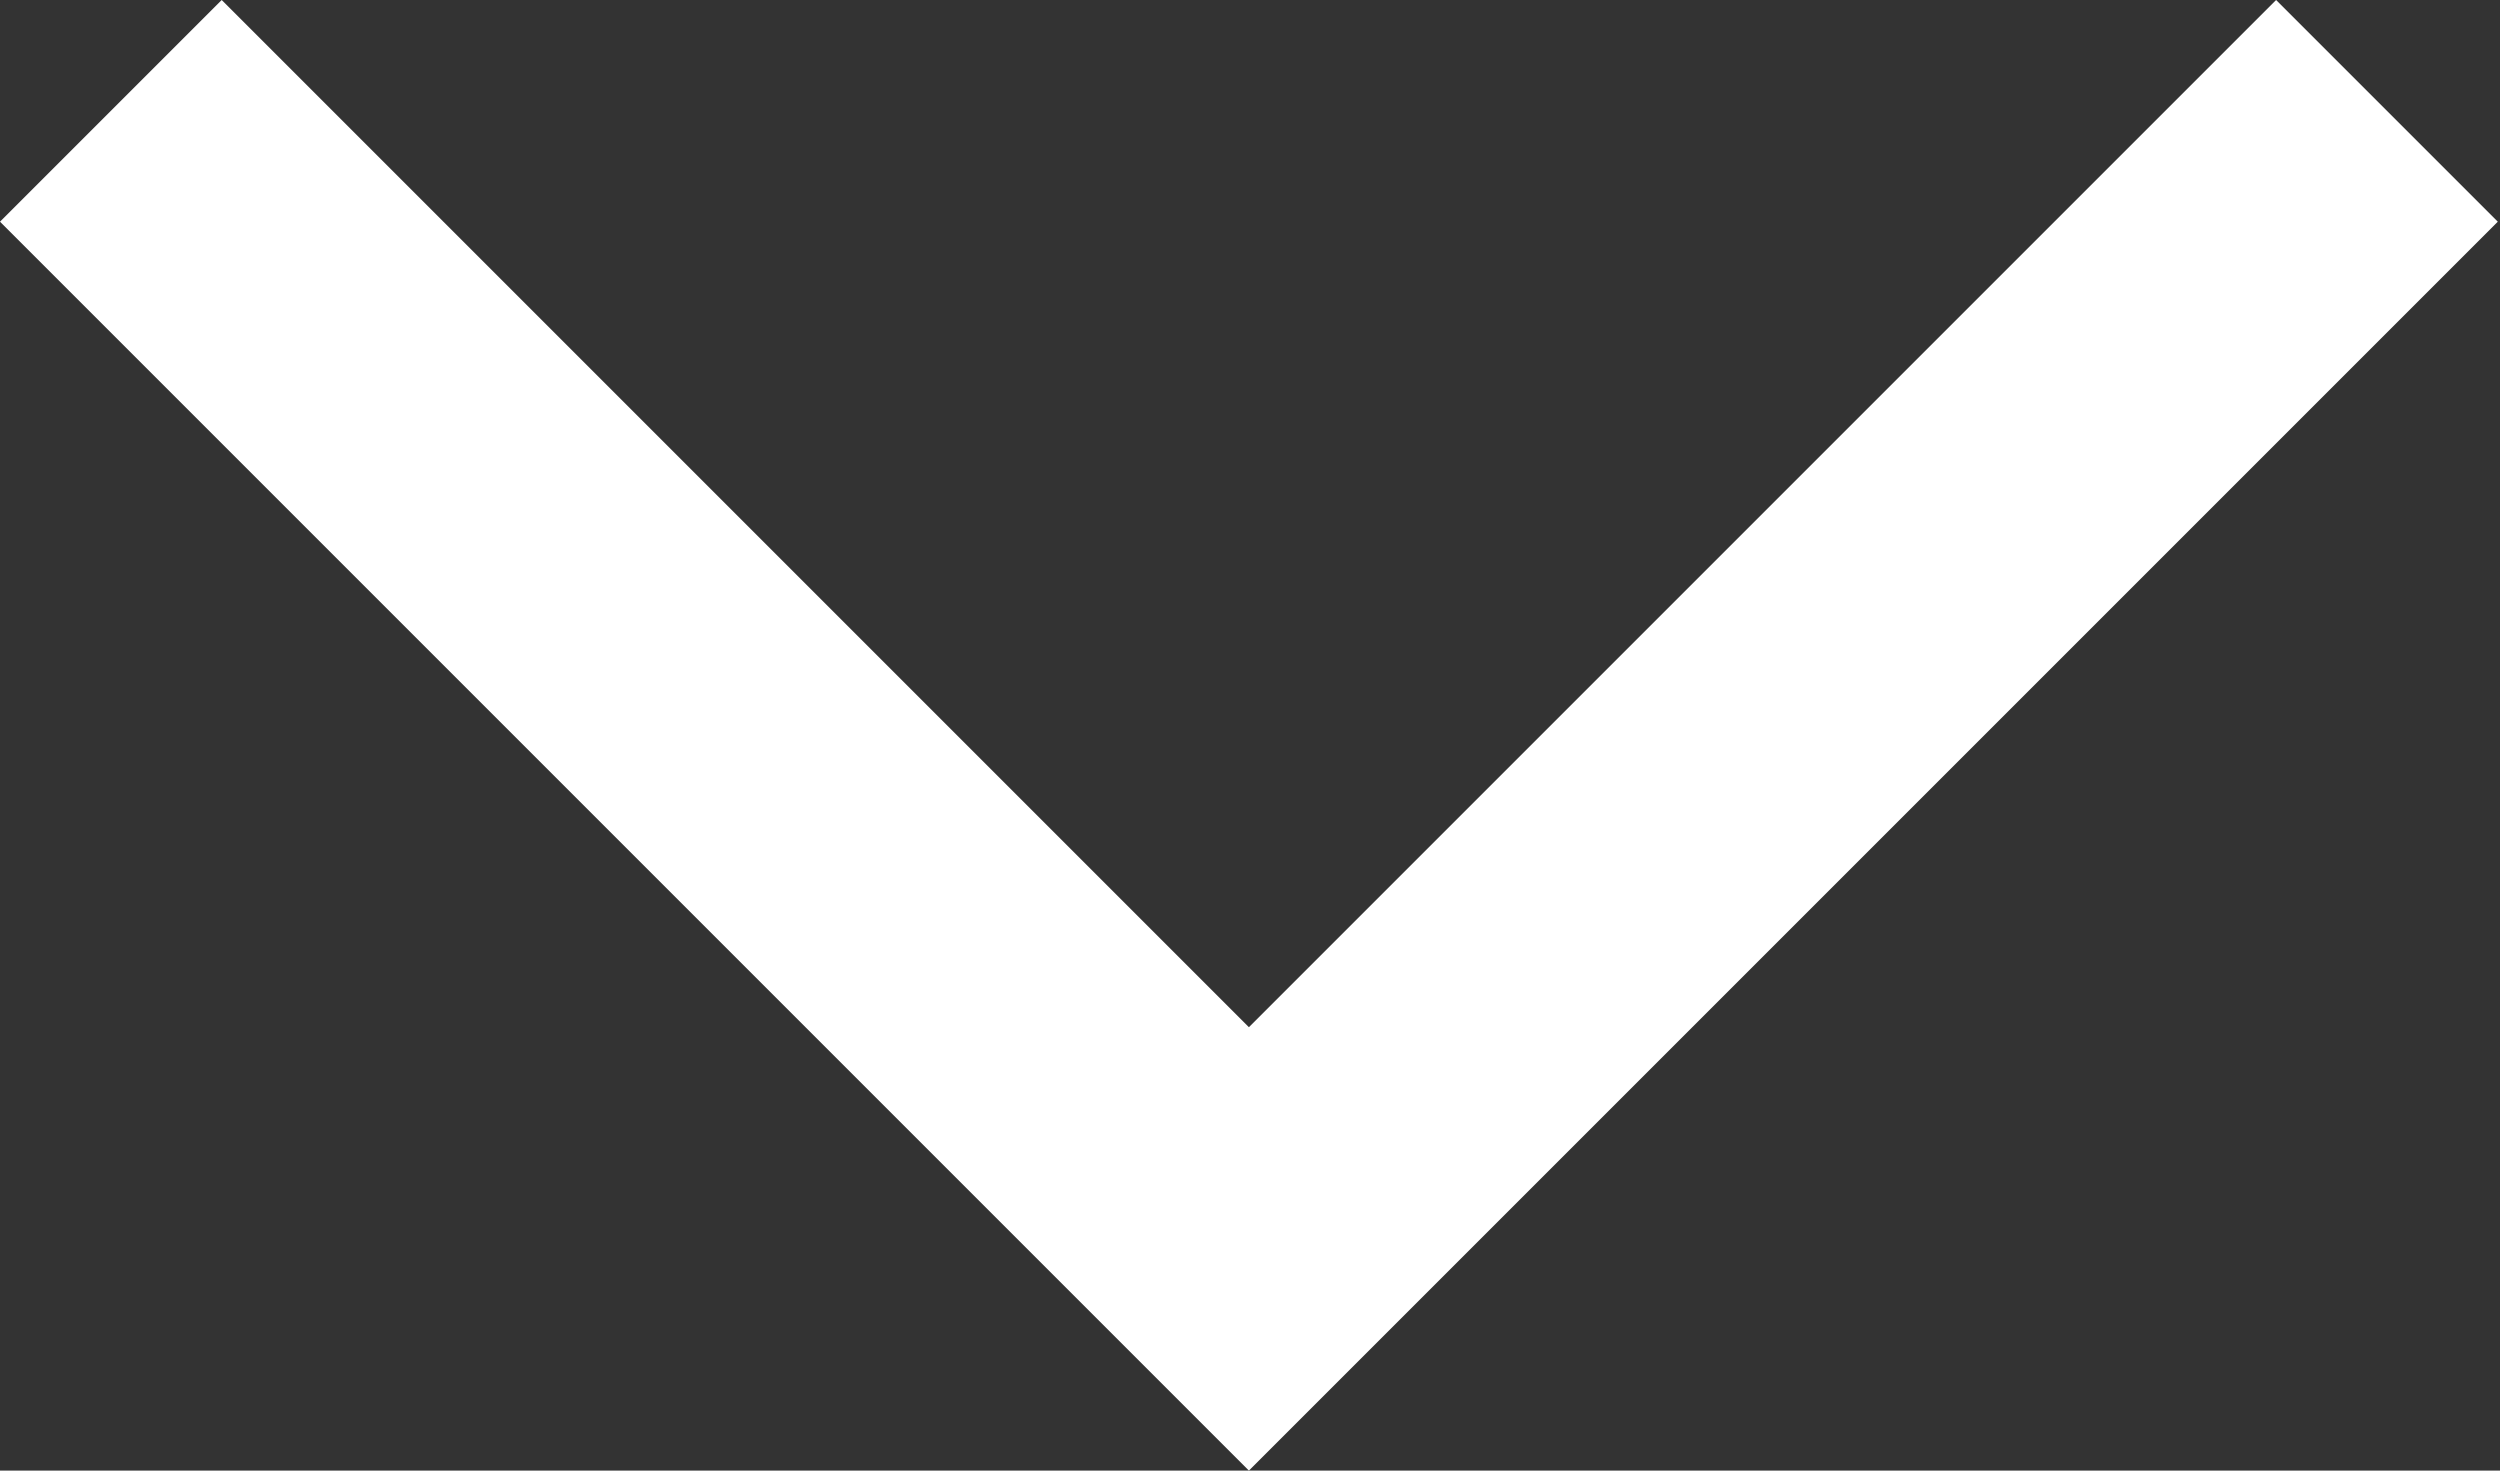 <svg width="34" height="20" viewBox="0 0 34 20" fill="none" xmlns="http://www.w3.org/2000/svg">
<rect x="0" y="0" width="34" height="20" fill="#333333" stroke="none"/>
<path d="M33.97 3.015L16.985 20L0 3.015L3.015 0L16.985 13.97L30.955 0L33.97 3.015Z" fill="white"/>
</svg>
